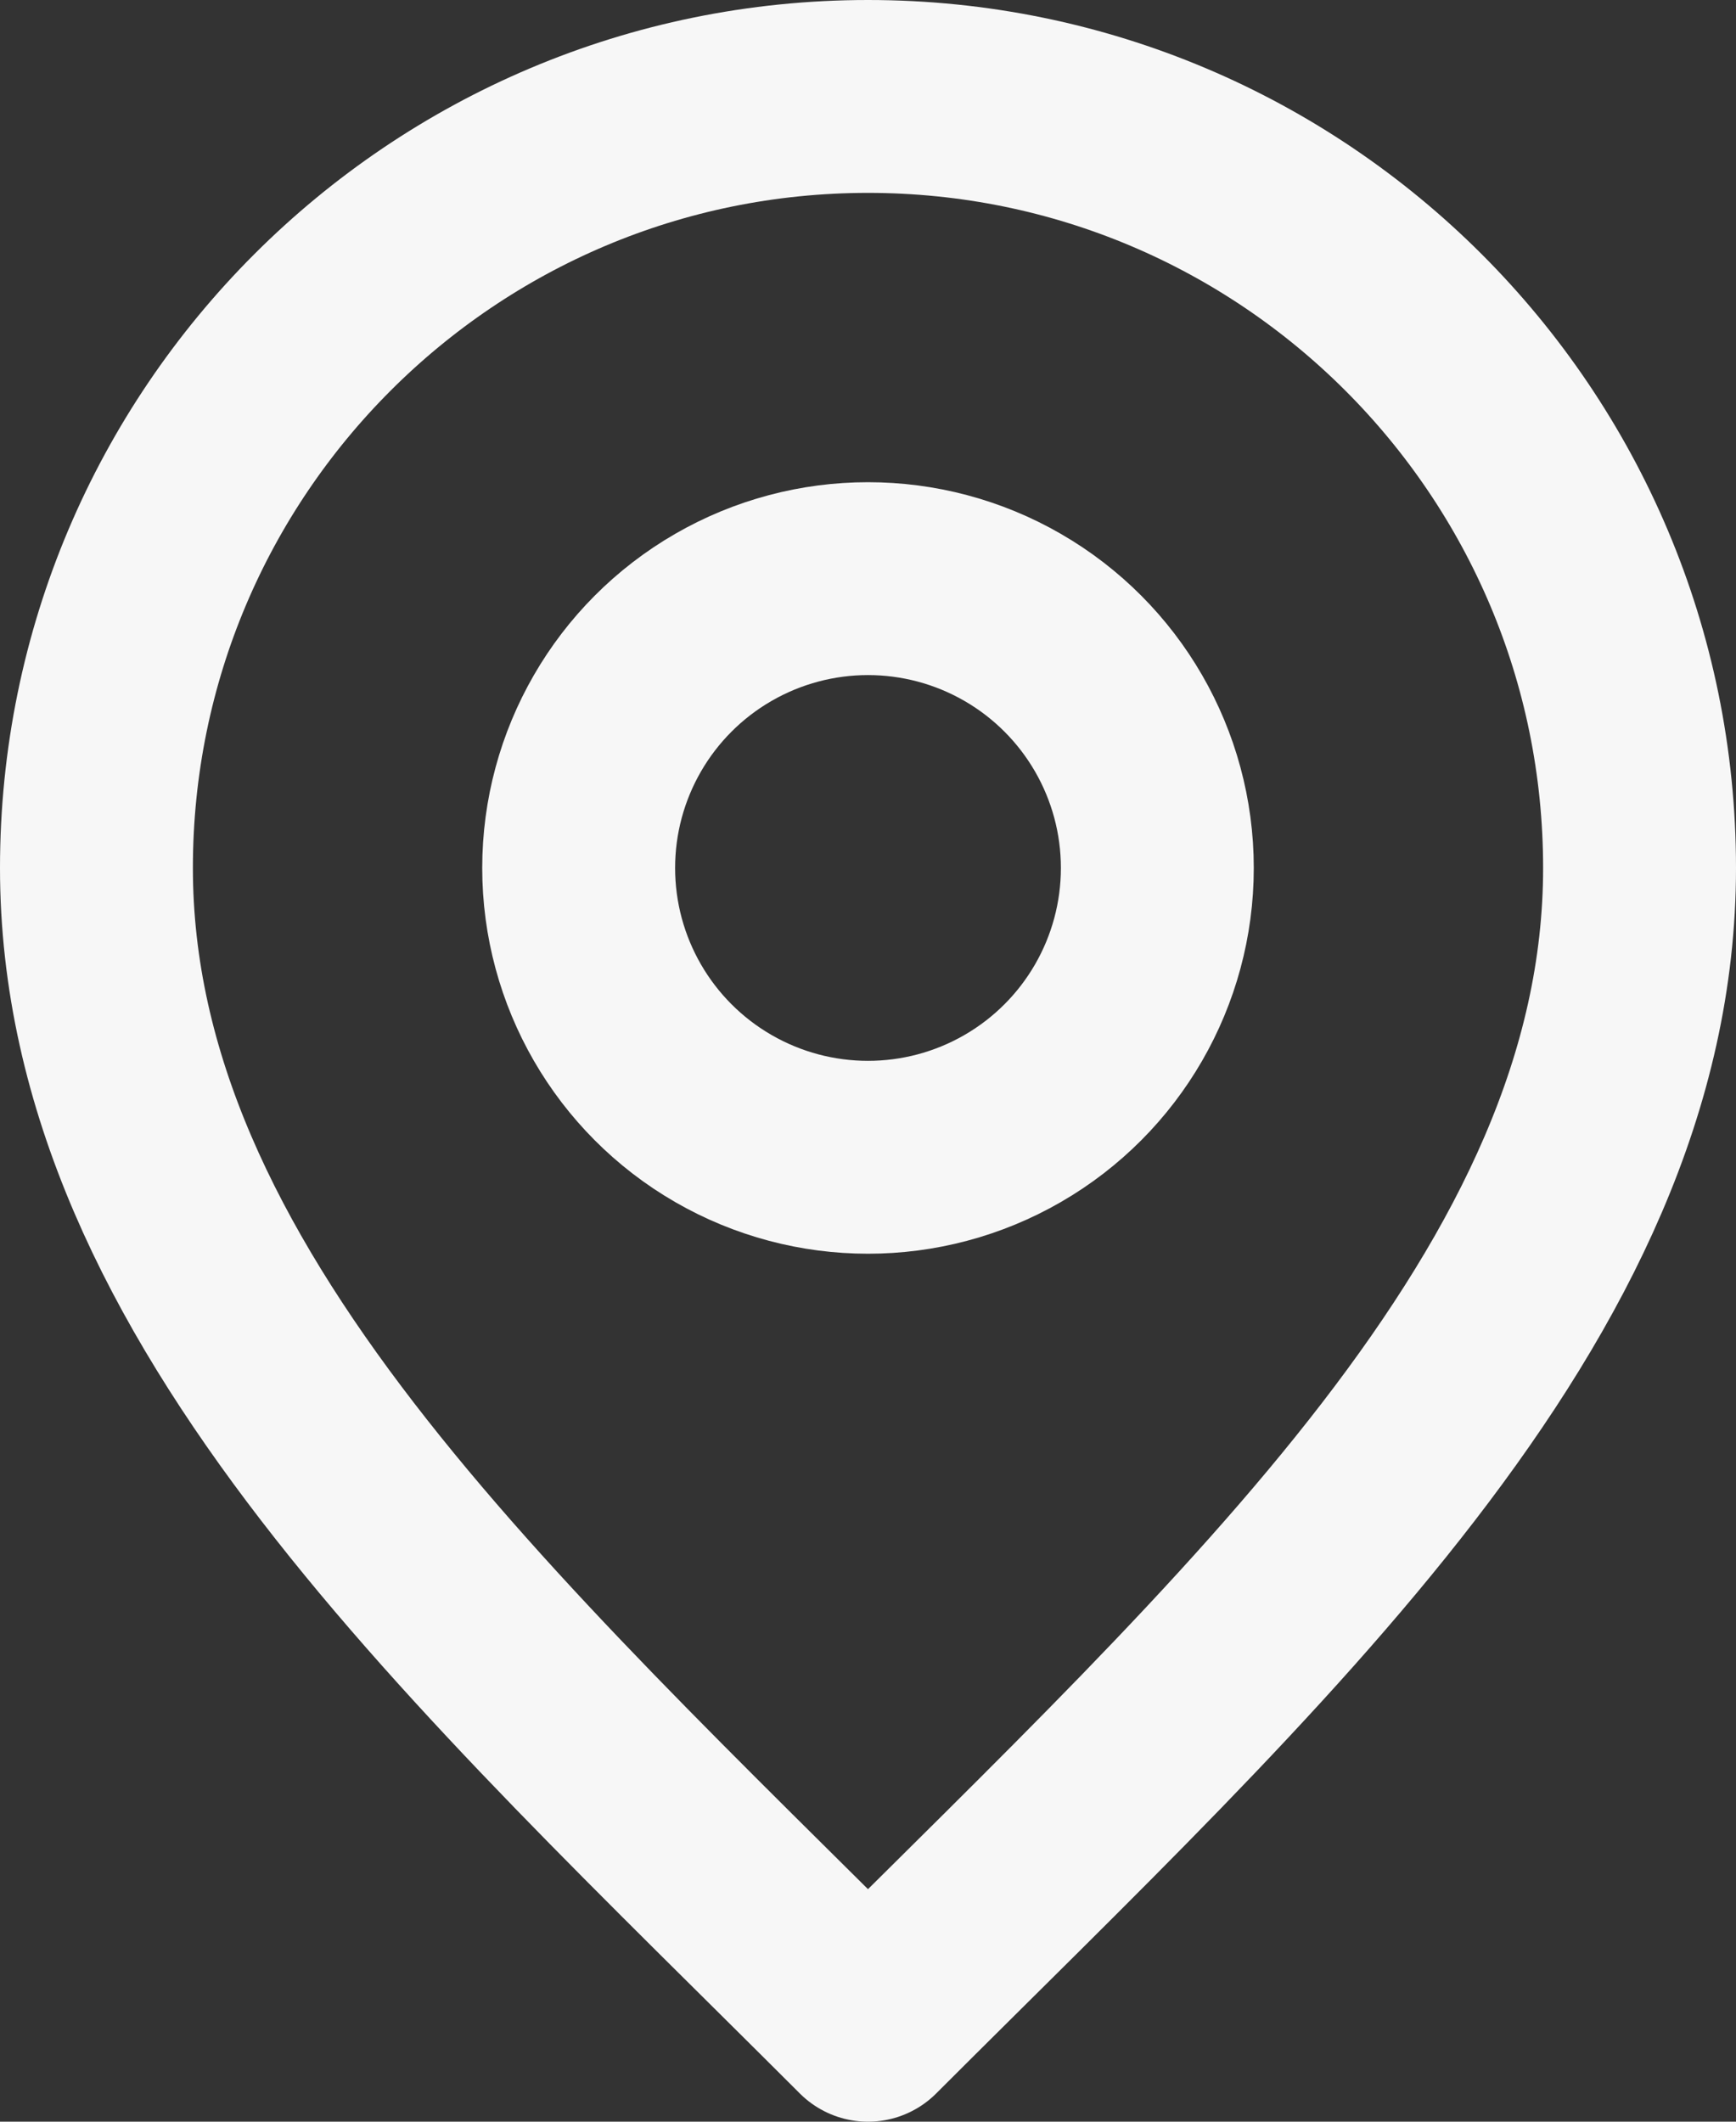 <svg width="18" height="22" viewBox="0 0 18 22" fill="none" xmlns="http://www.w3.org/2000/svg">
<rect x="0" y="0" width="18" height="22" fill="#333333" stroke="none"/>
<g id="Group 1000014502">
<path id="Icon" d="M9 21C13 17 17 13.418 17 9C17 4.582 13.418 1 9 1C4.582 1 1 4.582 1 9C1 13.418 5 17 9 21Z" stroke="#F7F7F7" stroke-width="2" stroke-linecap="round" stroke-linejoin="round"/>
<circle id="Ellipse 8" cx="9" cy="9" r="3" stroke="#F7F7F7" stroke-width="2"/>
</g>
</svg>
